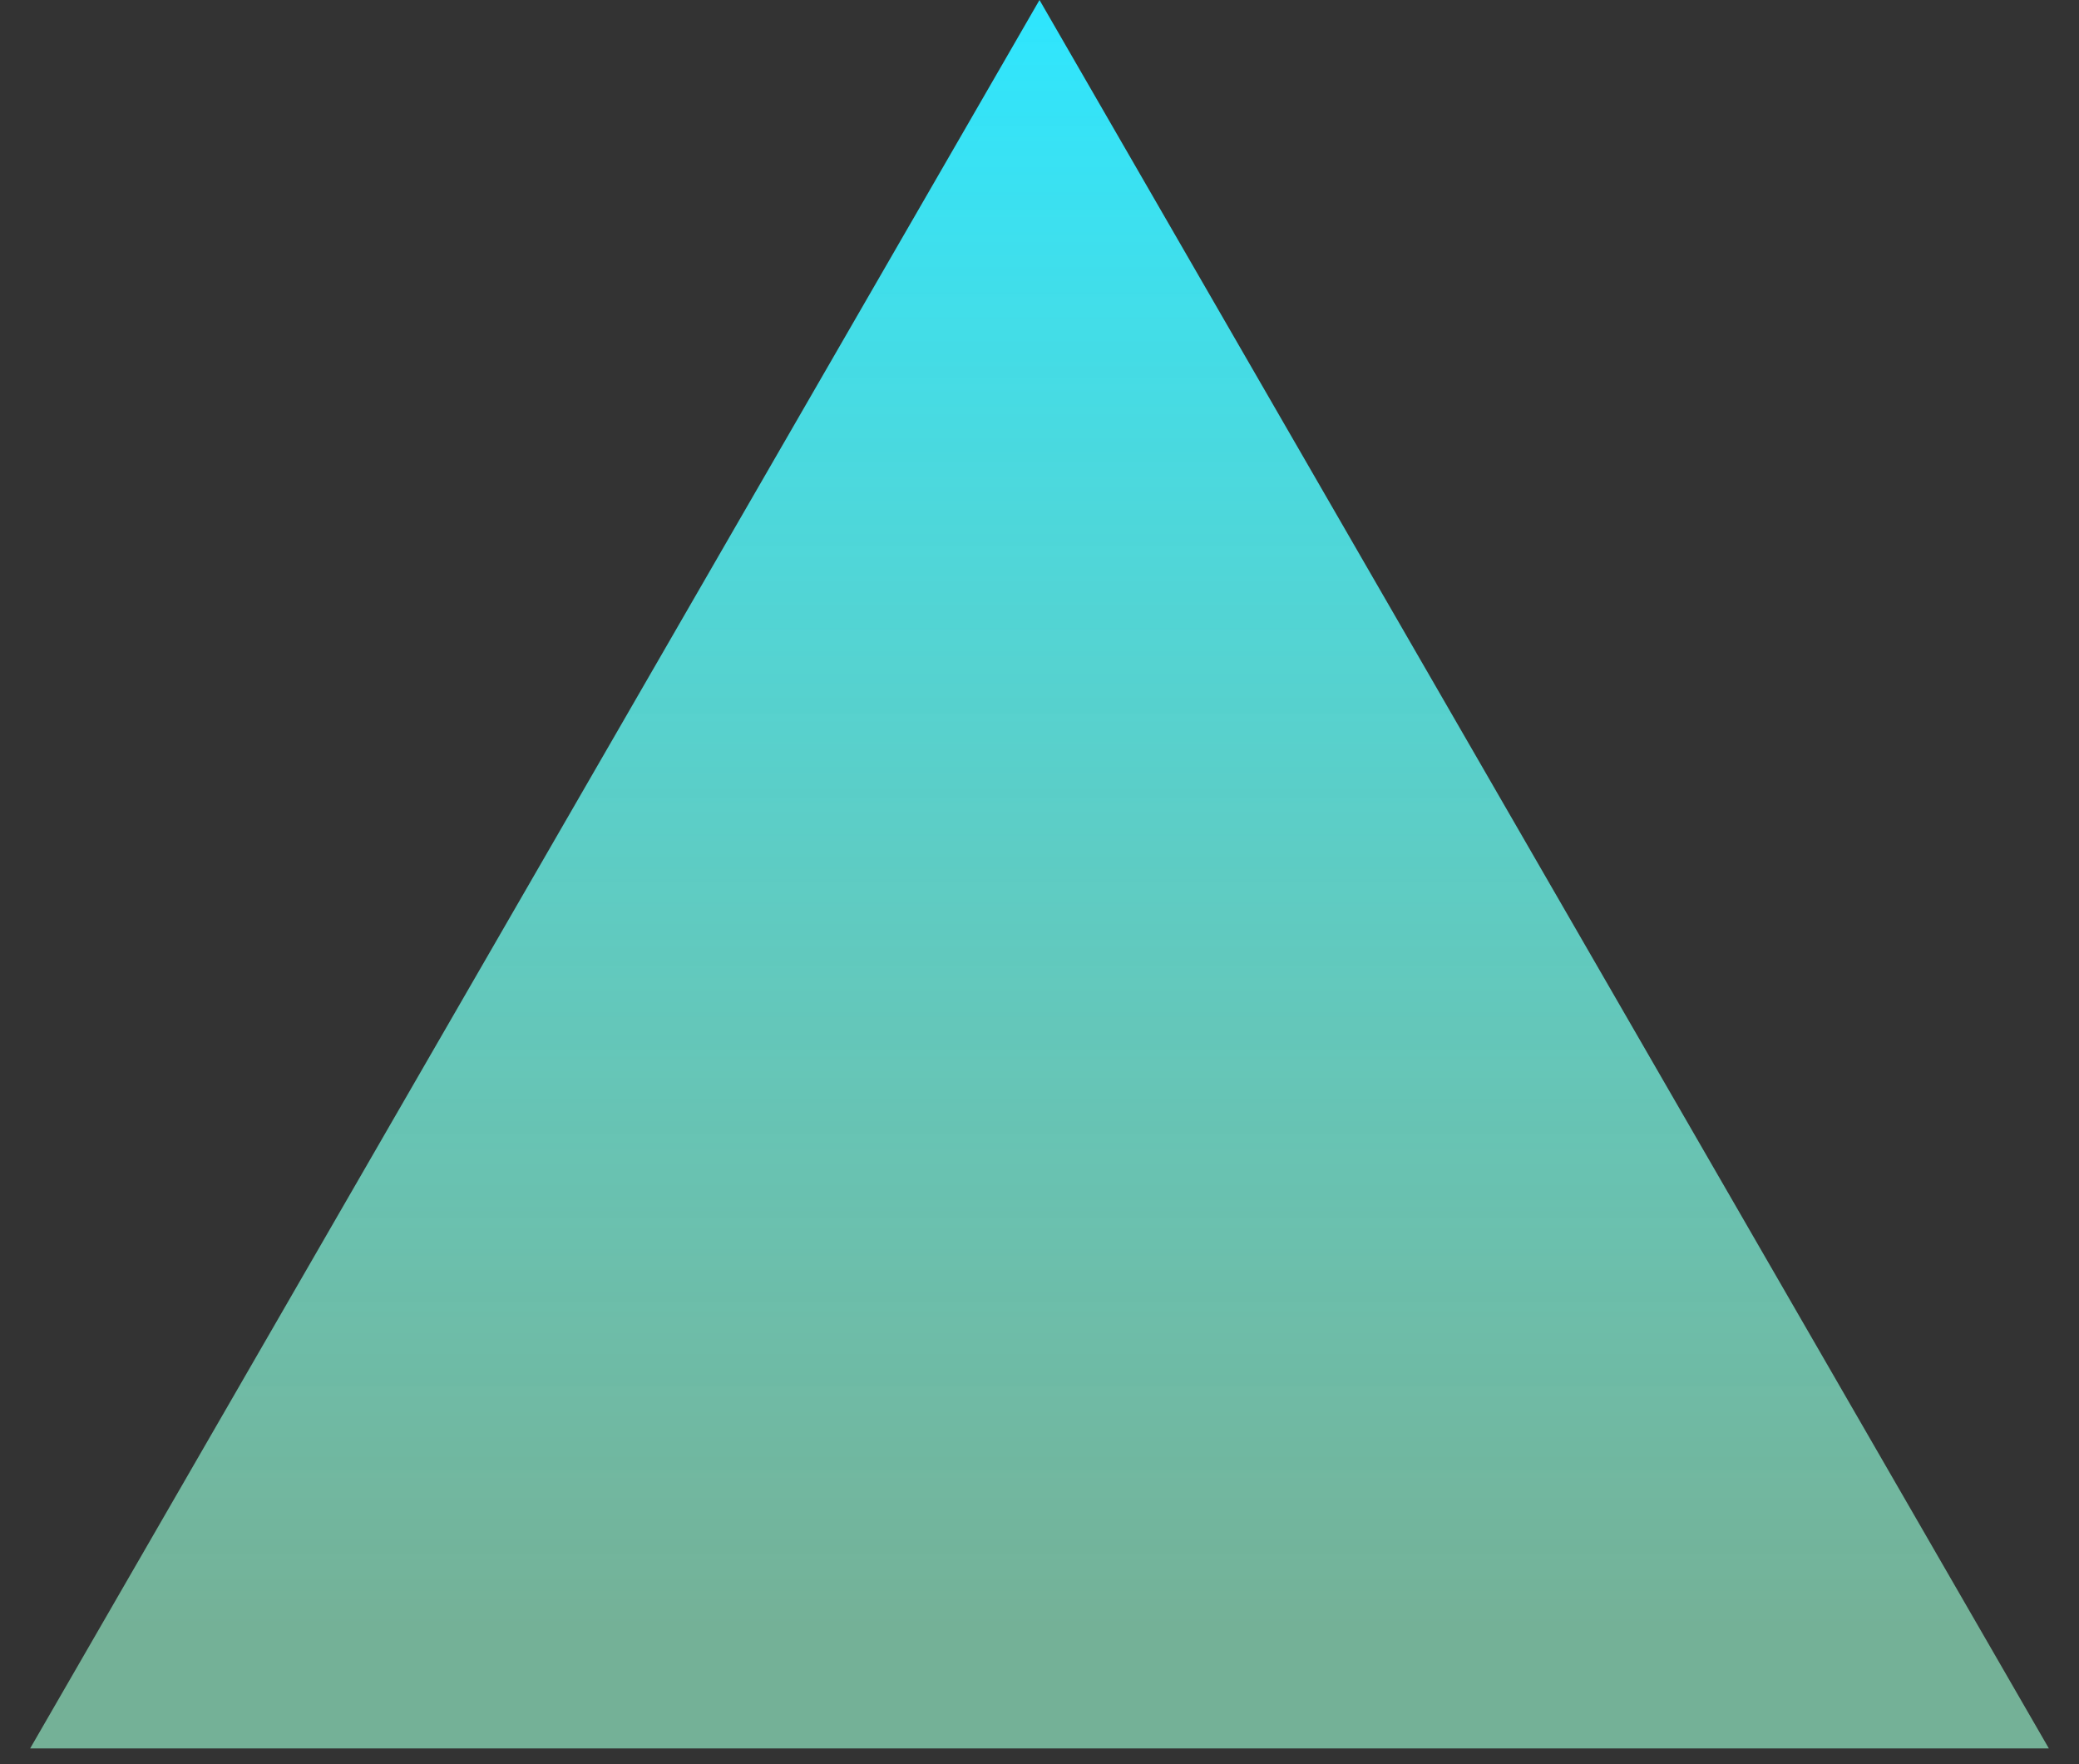 <svg width="66" height="56" viewBox="0 0 66 56" fill="none" xmlns="http://www.w3.org/2000/svg">
<rect x="0" y="0" width="66" height="56" fill="#333333" stroke="none"/>
<path d="M33 0L65.043 55.5H0.957L33 0Z" fill="url(#paint0_linear_84_76)"/>
<defs>
<linearGradient id="paint0_linear_84_76" x1="33" y1="0" x2="33" y2="74" gradientUnits="userSpaceOnUse">
<stop stop-color="#2EE6FF"/>
<stop offset="0.698" stop-color="#9CFFD5" stop-opacity="0.62"/>
</linearGradient>
</defs>
</svg>
